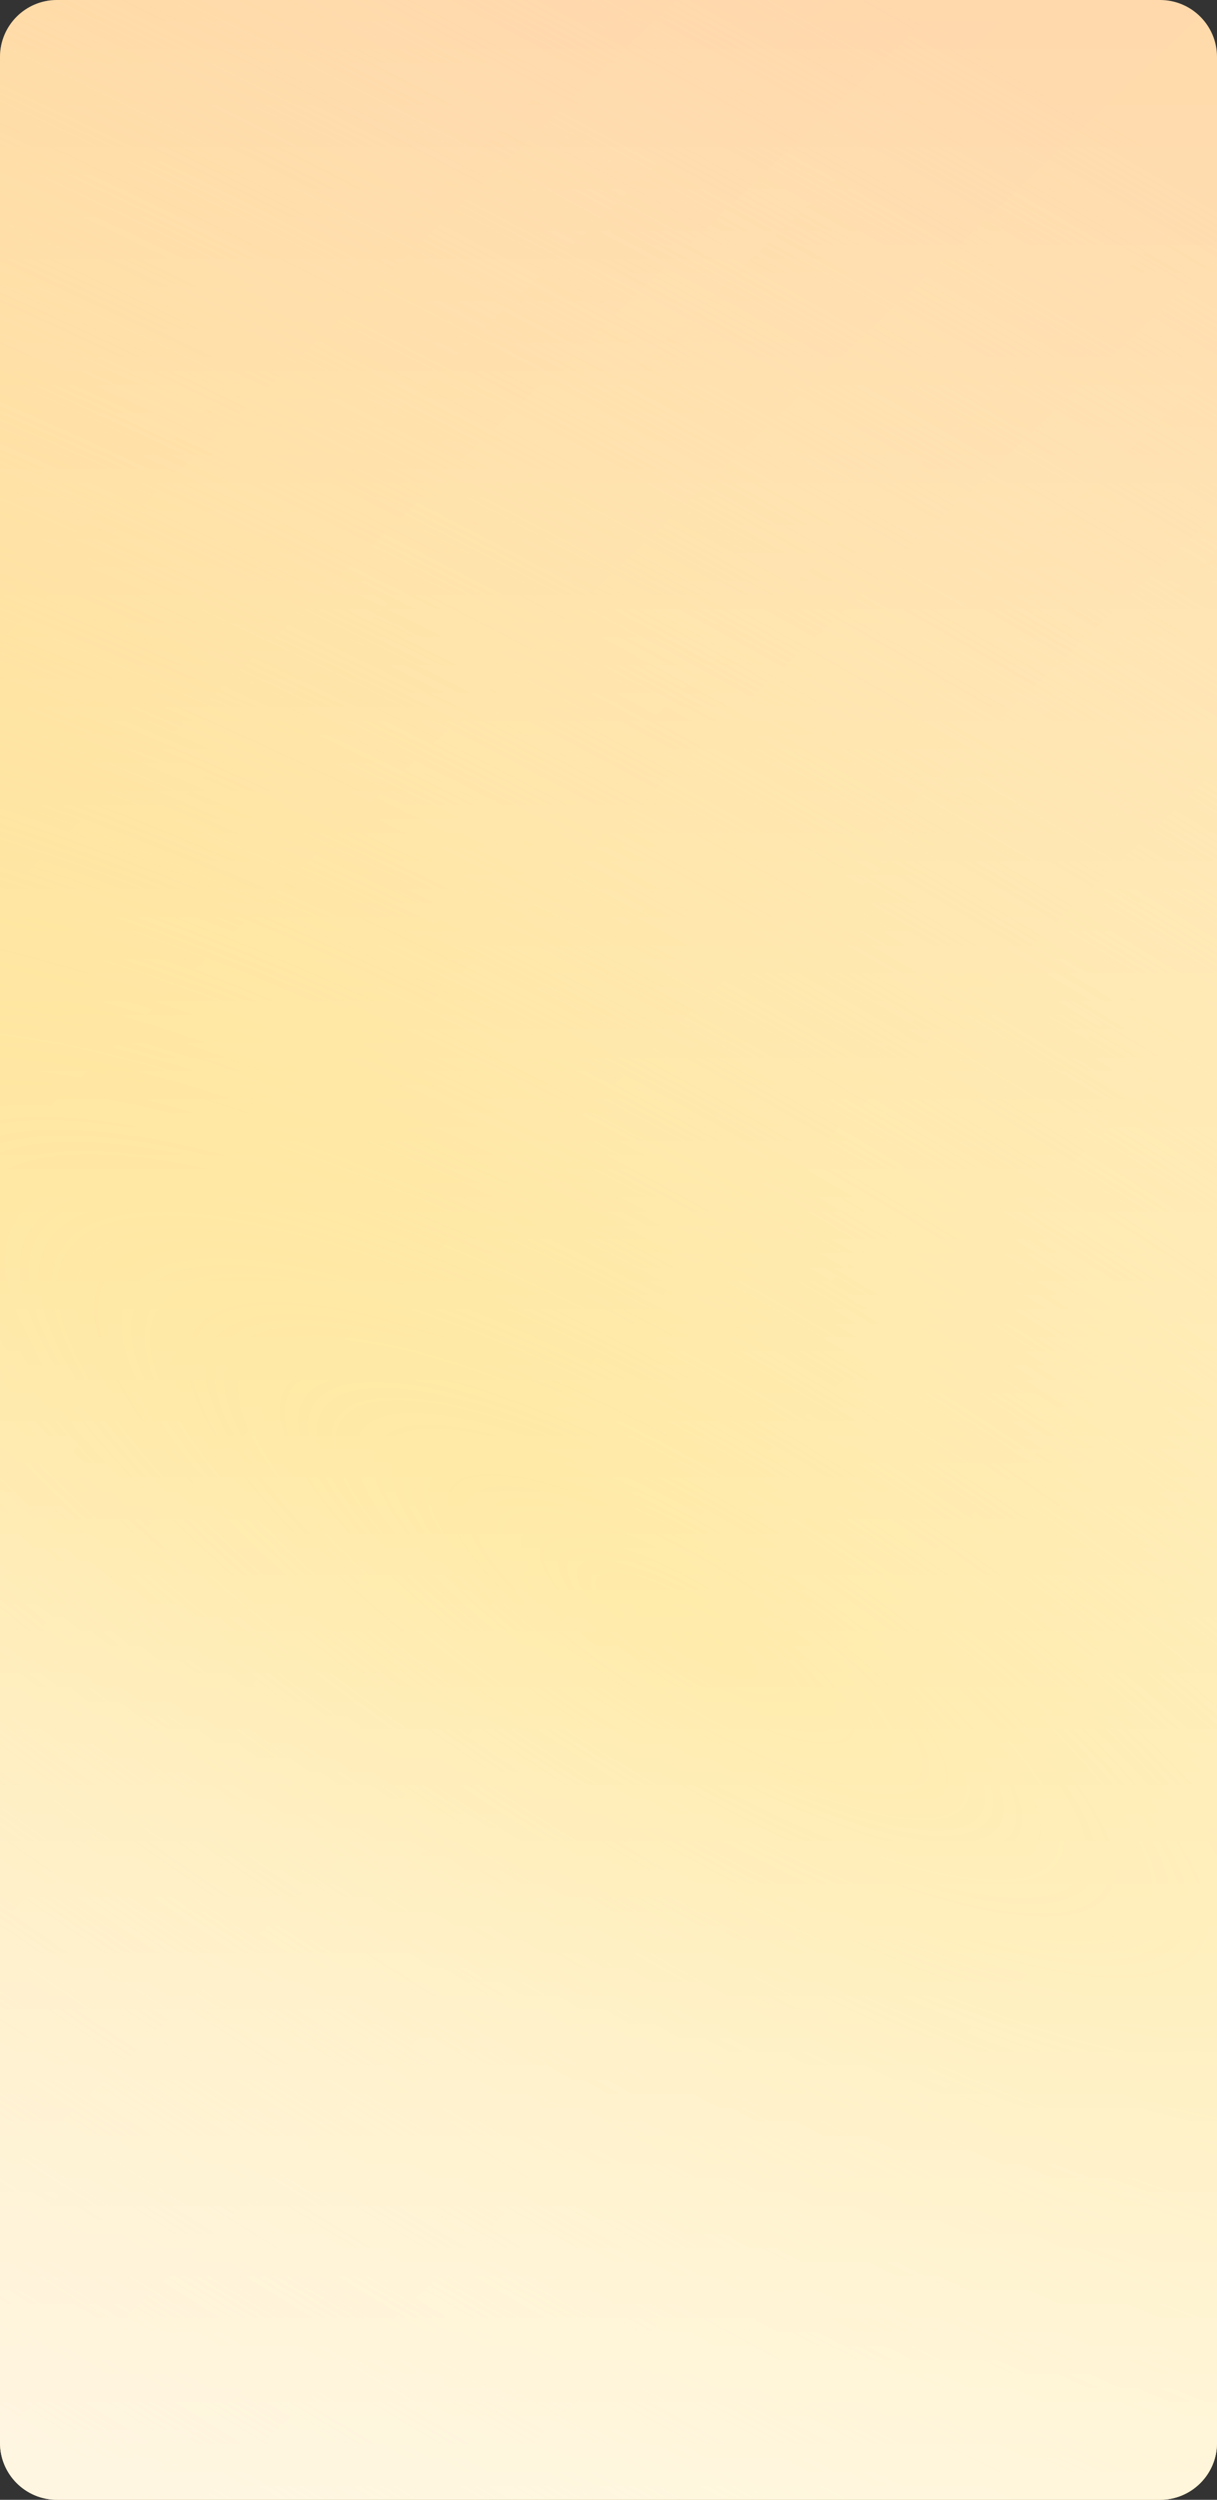 <svg width="342" height="702" viewBox="0 0 342 702" fill="none" xmlns="http://www.w3.org/2000/svg">
<rect x="0" y="0" width="342" height="702" fill="#333333" stroke="none"/>
<path d="M0 16C0 7.163 7.163 0 16 0H326C334.837 0 342 7.163 342 16V686C342 694.837 334.837 702 326 702H16C7.163 702 0 694.837 0 686V16Z" fill="url(#paint0_linear_298_2320)"/>
<path d="M0 16C0 7.163 7.163 0 16 0H326C334.837 0 342 7.163 342 16V686C342 694.837 334.837 702 326 702H16C7.163 702 0 694.837 0 686V16Z" fill="url(#paint1_radial_298_2320)"/>
<path d="M0 16C0 7.163 7.163 0 16 0H326C334.837 0 342 7.163 342 16V686C342 694.837 334.837 702 326 702H16C7.163 702 0 694.837 0 686V16Z" fill="url(#paint2_linear_298_2320)" fill-opacity="0.7"/>
<defs>
<linearGradient id="paint0_linear_298_2320" x1="152.091" y1="-7.81318e-06" x2="511.515" y2="379.489" gradientUnits="userSpaceOnUse">
<stop stop-color="#FFD7AE"/>
<stop offset="1" stop-color="#FFE1A0"/>
</linearGradient>
<radialGradient id="paint1_radial_298_2320" cx="0" cy="0" r="1" gradientUnits="userSpaceOnUse" gradientTransform="translate(197.143 461.784) rotate(121.06) scale(430.233 1572.01)">
<stop stop-color="#FFDA63"/>
<stop offset="1" stop-color="#FFEDAB" stop-opacity="0"/>
</radialGradient>
<linearGradient id="paint2_linear_298_2320" x1="171" y1="0" x2="171" y2="702" gradientUnits="userSpaceOnUse">
<stop stop-color="white" stop-opacity="0"/>
<stop offset="1" stop-color="white"/>
</linearGradient>
</defs>
</svg>
